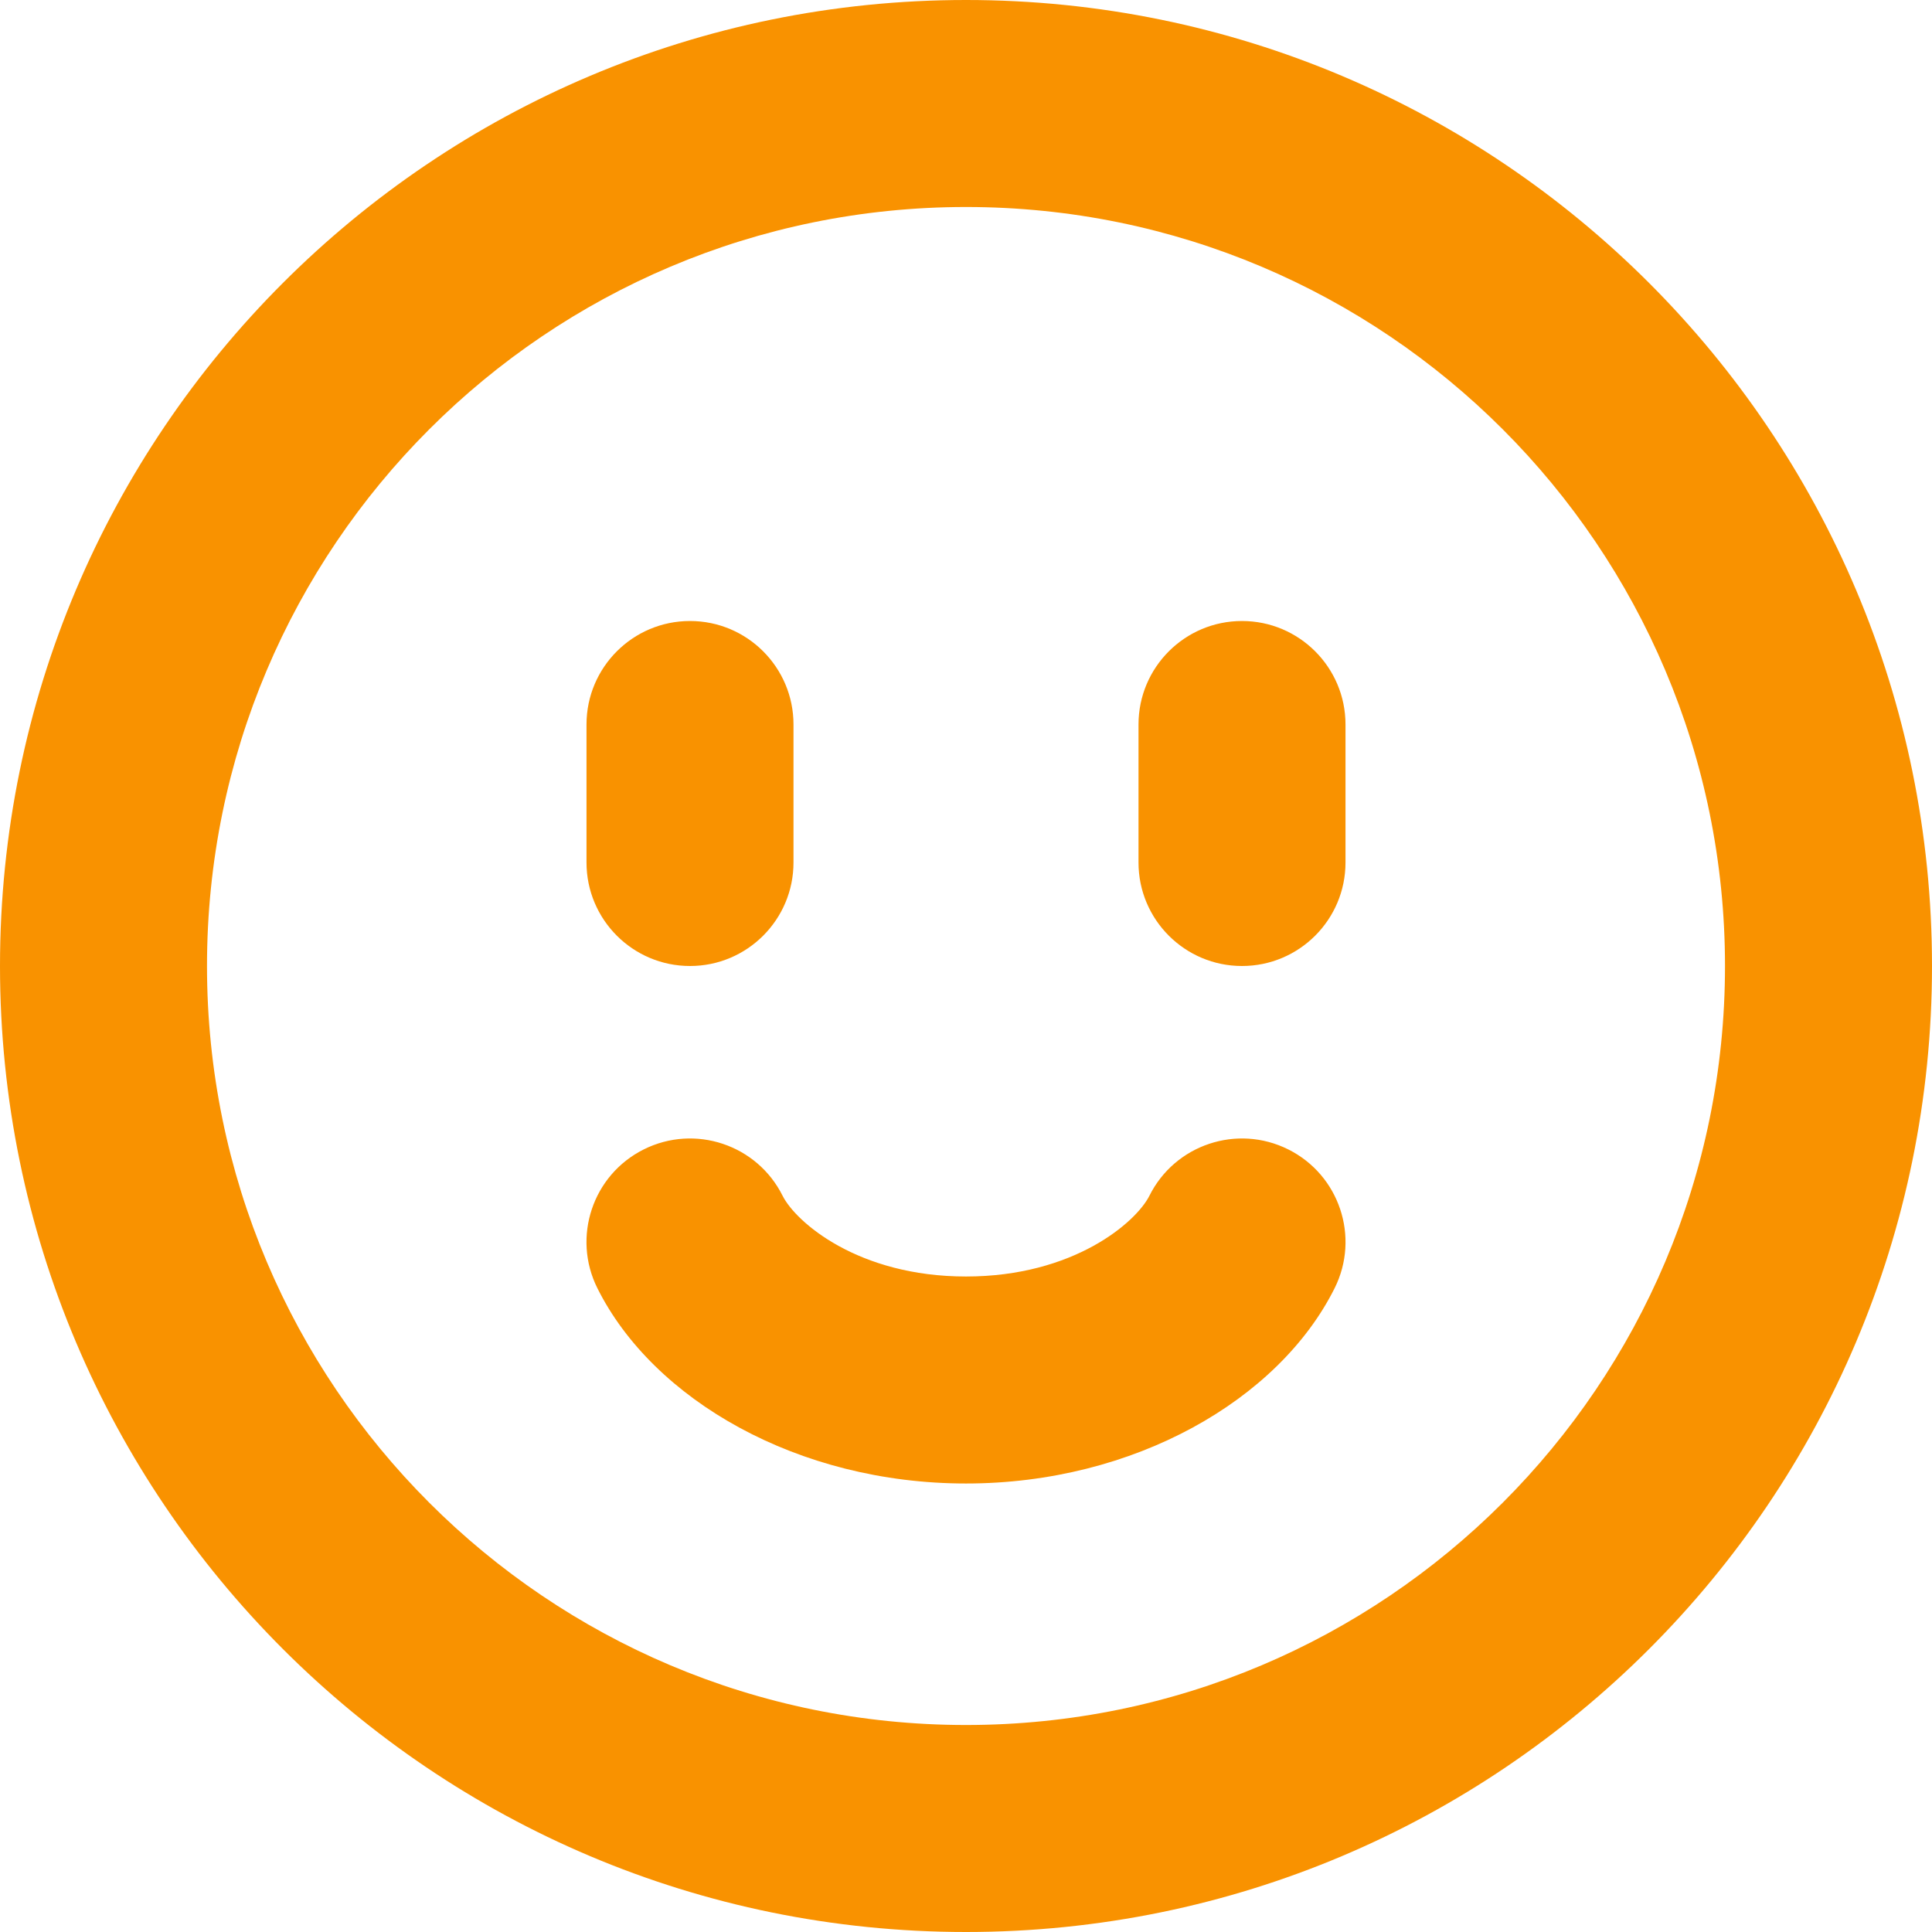 <svg width="14" height="14" viewBox="0 0 14 14" fill="none" xmlns="http://www.w3.org/2000/svg">
<path fill-rule="evenodd" clip-rule="evenodd" d="M12.5 7C12.5 10.038 10.038 12.5 7 12.5C3.962 12.5 1.5 10.038 1.5 7C1.5 3.962 3.962 1.5 7 1.5C10.038 1.5 12.5 3.962 12.5 7ZM14 7C14 10.866 10.866 14 7 14C3.134 14 0 10.866 0 7C0 3.134 3.134 0 7 0C10.866 0 14 3.134 14 7ZM5.671 8.665C5.486 8.294 5.035 8.144 4.665 8.329C4.294 8.514 4.144 8.965 4.329 9.335C4.733 10.144 5.782 10.75 7 10.75C8.218 10.75 9.267 10.144 9.671 9.335C9.856 8.965 9.706 8.514 9.335 8.329C8.965 8.144 8.514 8.294 8.329 8.665C8.233 8.856 7.782 9.25 7 9.25C6.218 9.25 5.767 8.856 5.671 8.665ZM9 7C8.586 7 8.25 6.664 8.25 6.25V5.25C8.25 4.836 8.586 4.5 9 4.5C9.414 4.5 9.75 4.836 9.75 5.25V6.25C9.75 6.664 9.414 7 9 7ZM4.25 6.25C4.25 6.664 4.586 7 5 7C5.414 7 5.75 6.664 5.75 6.25V5.25C5.75 4.836 5.414 4.5 5 4.5C4.586 4.5 4.25 4.836 4.25 5.25V6.25Z" fill="#F99200"/>
</svg>
